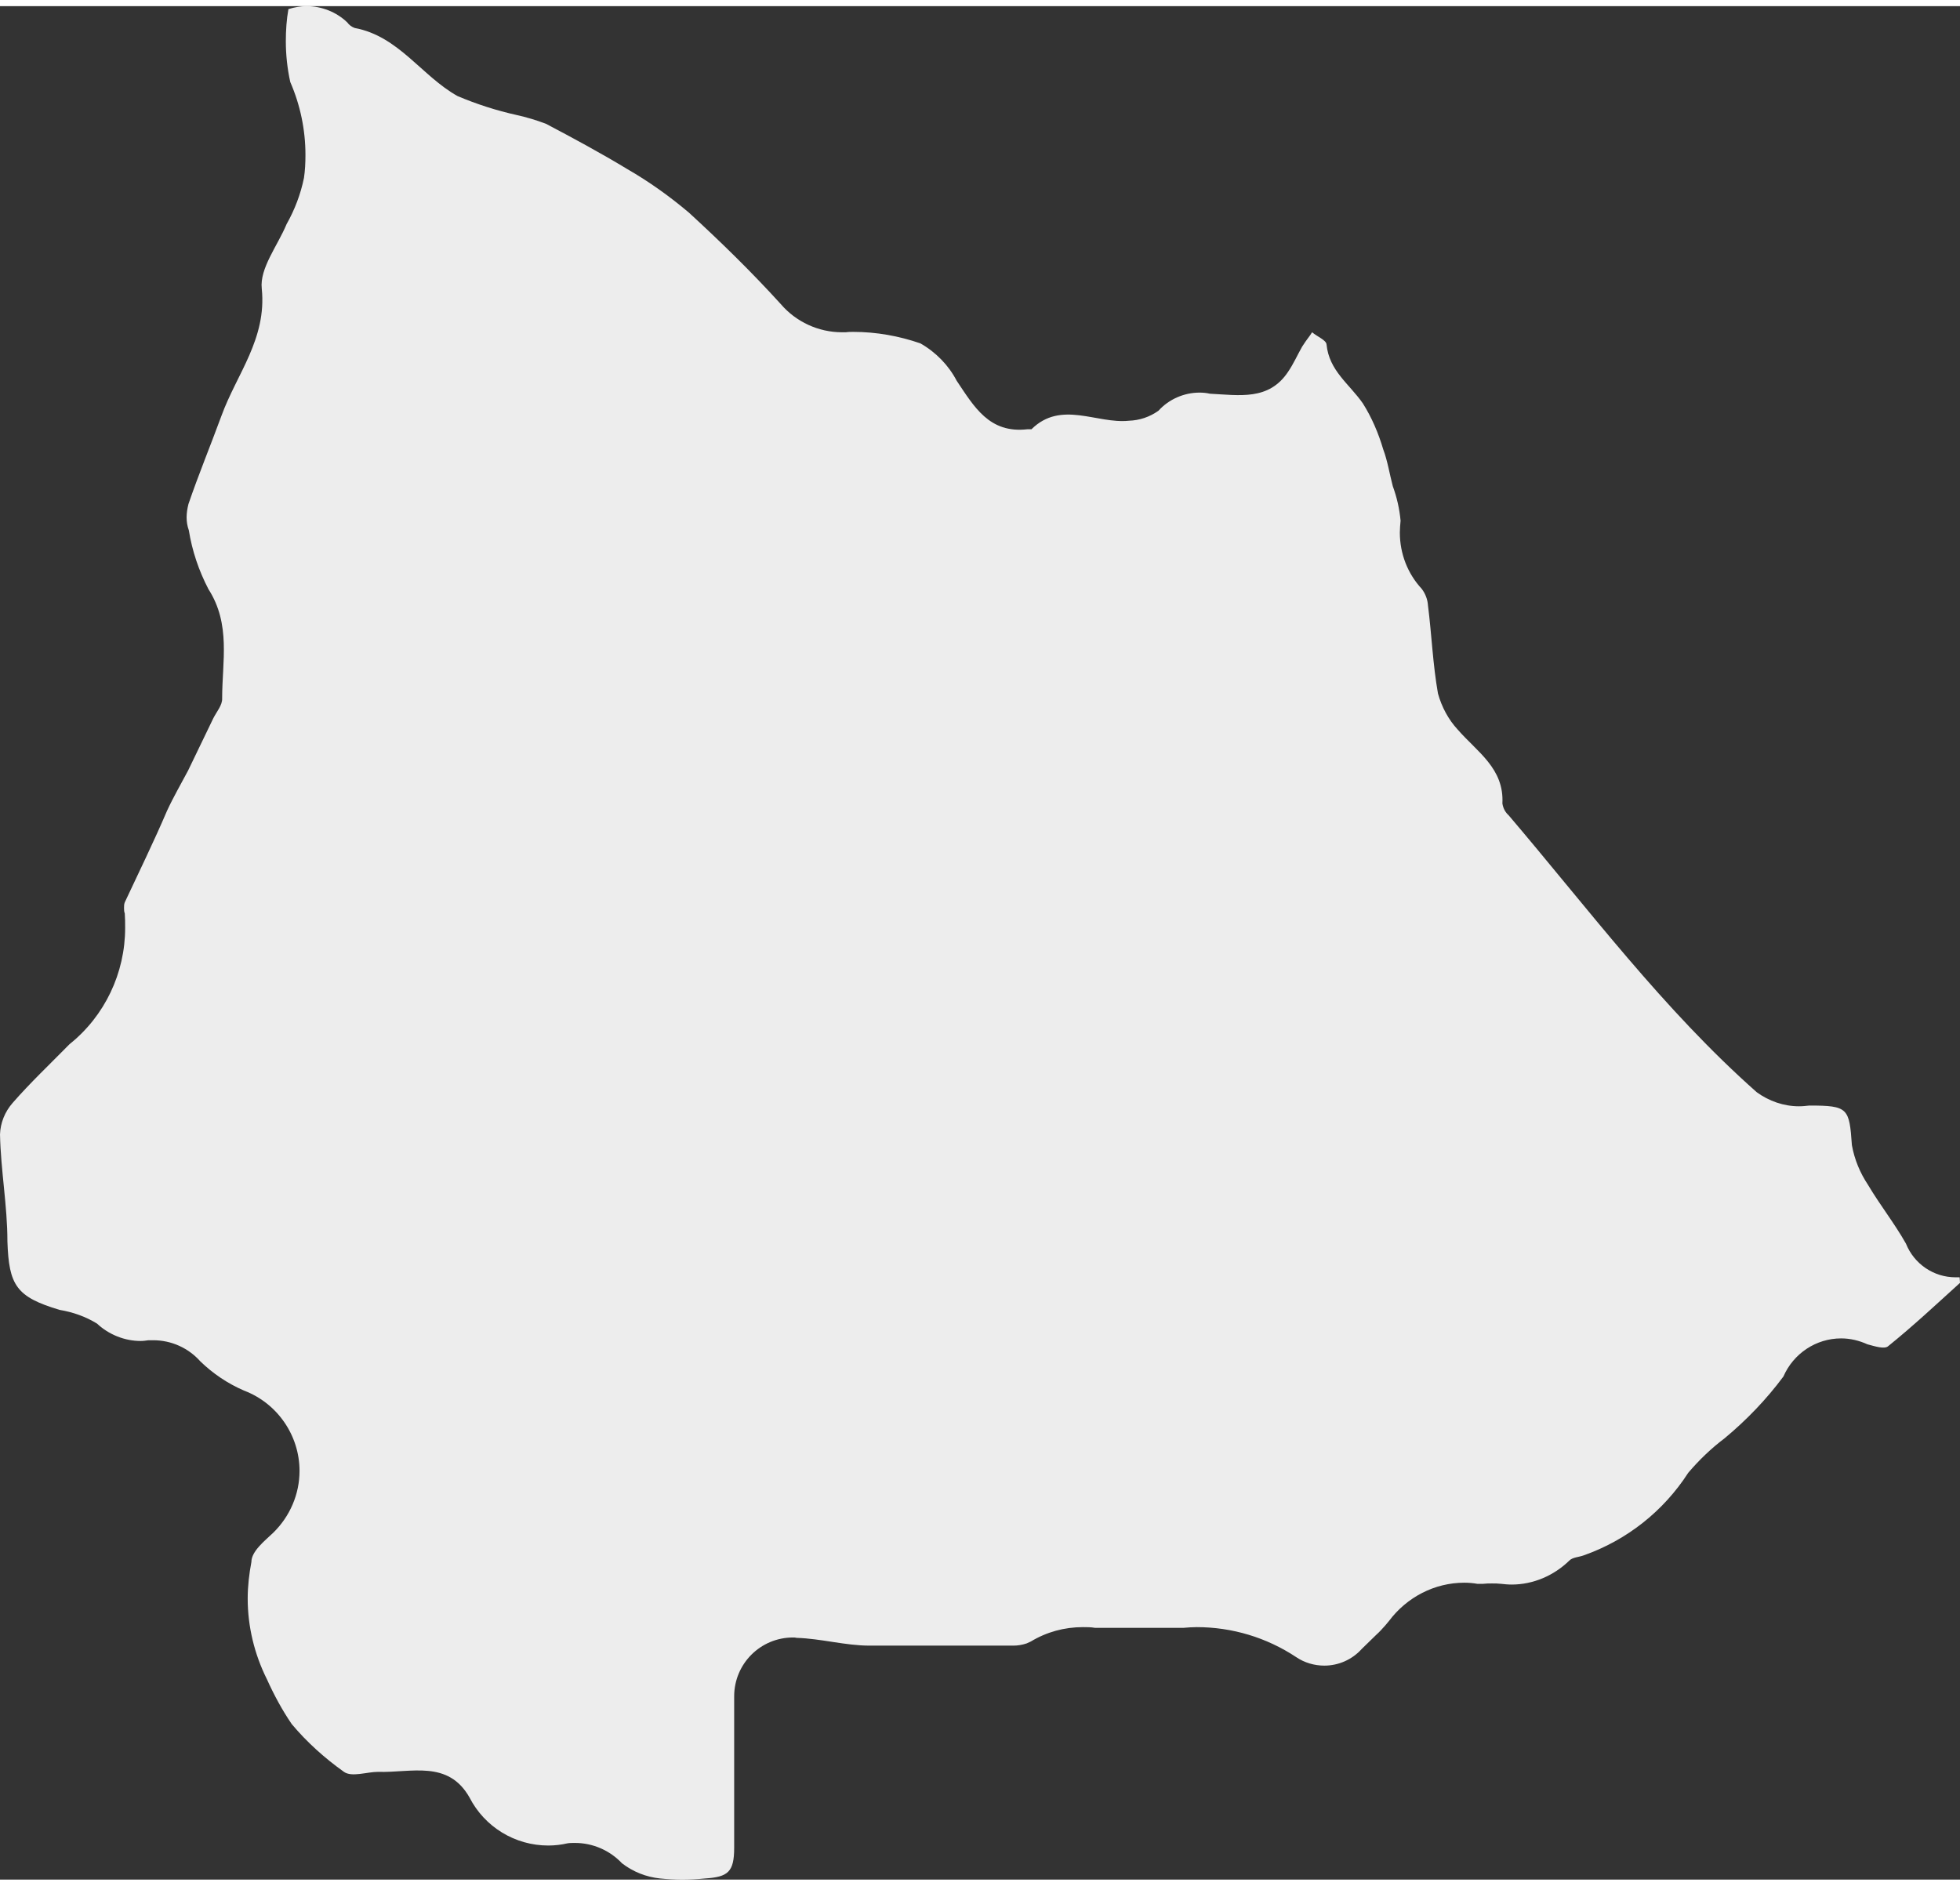 <?xml version="1.0" encoding="UTF-8"?>
<!DOCTYPE svg PUBLIC "-//W3C//DTD SVG 1.1//EN" "http://www.w3.org/Graphics/SVG/1.1/DTD/svg11.dtd">
<!-- Creator: CorelDRAW 2020 -->
<svg xmlns="http://www.w3.org/2000/svg" xml:space="preserve" width="53px" height="51px" version="1.1" style="shape-rendering:geometricPrecision; text-rendering:geometricPrecision; image-rendering:optimizeQuality; fill-rule:evenodd; clip-rule:evenodd"
viewBox="0 0 5.294 5.061"
 xmlns:xlink="http://www.w3.org/1999/xlink"
 xmlns:xodm="http://www.corel.com/coreldraw/odm/2003">
 <rect x="0" y="0" width="5.294" height="5.061" fill="#333333" stroke="none"/>
 <defs>
  <style type="text/css">
   <![CDATA[
    .fil0 {fill:#EDEDED;fill-rule:nonzero}
   ]]>
  </style>
 </defs>
 <g id="Layer_x0020_1">
  <g id="Layer_13" data-name="Layer 13">
   <path class="fil0" d="M5.294 3.449c-0.064,0.058 -0.127,0.117 -0.194,0.171 -0.01,0.009 -0.037,0 -0.056,-0.005 -0.022,-0.01 -0.046,-0.016 -0.071,-0.016 -0.068,0 -0.129,0.041 -0.156,0.103 -0.046,0.062 -0.1,0.118 -0.159,0.167 -0.036,0.027 -0.069,0.059 -0.098,0.093 -0.067,0.104 -0.166,0.182 -0.282,0.223 -0.013,0.005 -0.03,0.005 -0.039,0.014 -0.042,0.041 -0.098,0.065 -0.156,0.065 -0.01,0 -0.02,-0.001 -0.029,-0.002 -0.008,-0.001 -0.016,-0.001 -0.024,-0.001 -0.008,0 -0.016,0 -0.024,0.001l0 0 -0.016 0c-0.011,-0.002 -0.023,-0.003 -0.035,-0.003 -0.08,0 -0.155,0.039 -0.203,0.103l-0.01 0.012c-0.008,0.009 -0.016,0.018 -0.025,0.026 -0.008,0.008 0,0 0,0l-0.039 0.038c-0.026,0.029 -0.063,0.045 -0.101,0.045 -0.027,0 -0.054,-0.008 -0.076,-0.023 -0.08,-0.053 -0.173,-0.081 -0.269,-0.081 -0.012,0 -0.024,0.001 -0.036,0.002 -0.079,0 -0.159,0 -0.238,0 -0.011,-0.002 -0.022,-0.002 -0.033,-0.002 -0.05,0 -0.098,0.013 -0.141,0.039l-0.011 0.005c-0.012,0.004 -0.024,0.006 -0.036,0.006 -0.002,0 -0.004,0 -0.005,0 -0.127,0 -0.255,0 -0.383,0 -0.066,0 -0.131,-0.019 -0.197,-0.021 -0.004,-0.001 -0.007,-0.001 -0.01,-0.001 -0.088,0 -0.159,0.071 -0.159,0.159 0,0.004 0,0.008 0,0.012l0 0.397c0,0.066 -0.017,0.079 -0.079,0.083 -0.02,0.002 -0.041,0.003 -0.061,0.003 -0.02,0 -0.04,-0.001 -0.06,-0.003 -0.038,-0.004 -0.073,-0.018 -0.103,-0.041 -0.033,-0.035 -0.079,-0.055 -0.127,-0.055 -0.007,0 -0.014,0 -0.02,0.001 -0.017,0.004 -0.035,0.006 -0.052,0.006 -0.09,0 -0.172,-0.05 -0.213,-0.13 -0.058,-0.102 -0.158,-0.066 -0.247,-0.069 -0.03,0 -0.071,0.015 -0.092,0 -0.052,-0.037 -0.1,-0.08 -0.141,-0.129 -0.026,-0.038 -0.048,-0.079 -0.067,-0.121 -0.034,-0.068 -0.052,-0.143 -0.052,-0.218 0,-0.034 0.004,-0.067 0.01,-0.099 0,-0.029 0.036,-0.057 0.059,-0.079 0.045,-0.044 0.071,-0.104 0.071,-0.167 0,-0.096 -0.06,-0.183 -0.15,-0.217 -0.044,-0.019 -0.084,-0.046 -0.118,-0.079 -0.032,-0.036 -0.078,-0.057 -0.127,-0.057 -0.004,0 -0.009,0 -0.013,0 -0.007,0.001 -0.014,0.002 -0.021,0.002 -0.043,0 -0.086,-0.017 -0.118,-0.047 -0.031,-0.019 -0.065,-0.031 -0.101,-0.037 -0.117,-0.035 -0.137,-0.066 -0.141,-0.185 0,-0.096 -0.018,-0.192 -0.02,-0.289 0.001,-0.031 0.013,-0.061 0.034,-0.085 0.048,-0.055 0.101,-0.105 0.154,-0.159 0.095,-0.076 0.15,-0.192 0.15,-0.314 0,-0.013 0,-0.026 -0.001,-0.039 -0.002,-0.005 -0.002,-0.01 -0.002,-0.015 0,-0.005 0,-0.01 0.002,-0.015 0.037,-0.079 0.079,-0.165 0.114,-0.247 0.017,-0.037 0.038,-0.073 0.057,-0.109l0.068 -0.141c0.009,-0.018 0.025,-0.036 0.024,-0.054 0,-0.099 0.024,-0.2 -0.037,-0.295 -0.026,-0.05 -0.044,-0.103 -0.053,-0.159 -0.004,-0.011 -0.006,-0.023 -0.006,-0.035 0,-0.012 0.002,-0.024 0.005,-0.036 0.027,-0.079 0.06,-0.159 0.089,-0.238 0.041,-0.113 0.123,-0.208 0.109,-0.344 -0.006,-0.055 0.043,-0.116 0.067,-0.174 0.022,-0.039 0.038,-0.081 0.047,-0.125 0.003,-0.02 0.004,-0.041 0.004,-0.062 0,-0.068 -0.014,-0.135 -0.041,-0.197 -0.008,-0.036 -0.012,-0.074 -0.012,-0.11 0,-0.03 0.002,-0.059 0.007,-0.087 0.016,-0.005 0.033,-0.008 0.049,-0.008 0.041,0 0.081,0.016 0.11,0.044 0.005,0.007 0.012,0.012 0.02,0.015 0.119,0.022 0.181,0.13 0.278,0.184 0.052,0.022 0.105,0.039 0.159,0.051 0.027,0.006 0.054,0.014 0.08,0.024 0.074,0.039 0.148,0.079 0.219,0.122 0.059,0.034 0.115,0.074 0.167,0.118 0.087,0.08 0.168,0.159 0.248,0.247 0.041,0.048 0.102,0.076 0.165,0.076 0.004,0 0.007,0 0.011,0 0.006,-0.001 0.013,-0.001 0.02,-0.001 0.062,0 0.123,0.011 0.181,0.031 0.042,0.024 0.076,0.059 0.098,0.101 0.047,0.07 0.088,0.143 0.191,0.131 0.004,0 0.009,0 0.011,0 0.08,-0.079 0.176,-0.014 0.263,-0.023 0.029,-0.001 0.056,-0.01 0.08,-0.027 0.028,-0.031 0.069,-0.049 0.111,-0.049 0.01,0 0.019,0.001 0.028,0.003 0.08,0.004 0.159,0.019 0.211,-0.059 0.015,-0.022 0.025,-0.045 0.038,-0.068 0.014,-0.022 0.019,-0.026 0.027,-0.039 0.014,0.012 0.038,0.021 0.039,0.033 0.007,0.071 0.061,0.106 0.098,0.159 0.024,0.038 0.042,0.08 0.055,0.124 0.012,0.032 0.017,0.066 0.026,0.1 0.011,0.03 0.018,0.061 0.021,0.093 -0.001,0.011 -0.002,0.022 -0.002,0.032 0,0.057 0.021,0.111 0.059,0.152 0.01,0.013 0.016,0.029 0.017,0.045 0.01,0.079 0.013,0.159 0.027,0.238 0.01,0.036 0.028,0.07 0.053,0.097 0.053,0.061 0.126,0.105 0.121,0.2 0.002,0.013 0.008,0.024 0.017,0.032 0.217,0.255 0.418,0.525 0.67,0.748 0.033,0.024 0.073,0.038 0.114,0.038 0.01,0 0.019,-0.001 0.028,-0.002 0.105,0 0.108,0.007 0.115,0.107 0.007,0.039 0.022,0.075 0.044,0.108 0.032,0.054 0.071,0.103 0.102,0.158 0.022,0.055 0.075,0.091 0.134,0.091 0.004,0 0.007,0 0.011,0l0.001 0.015z"/>
  </g>
 </g>
</svg>
